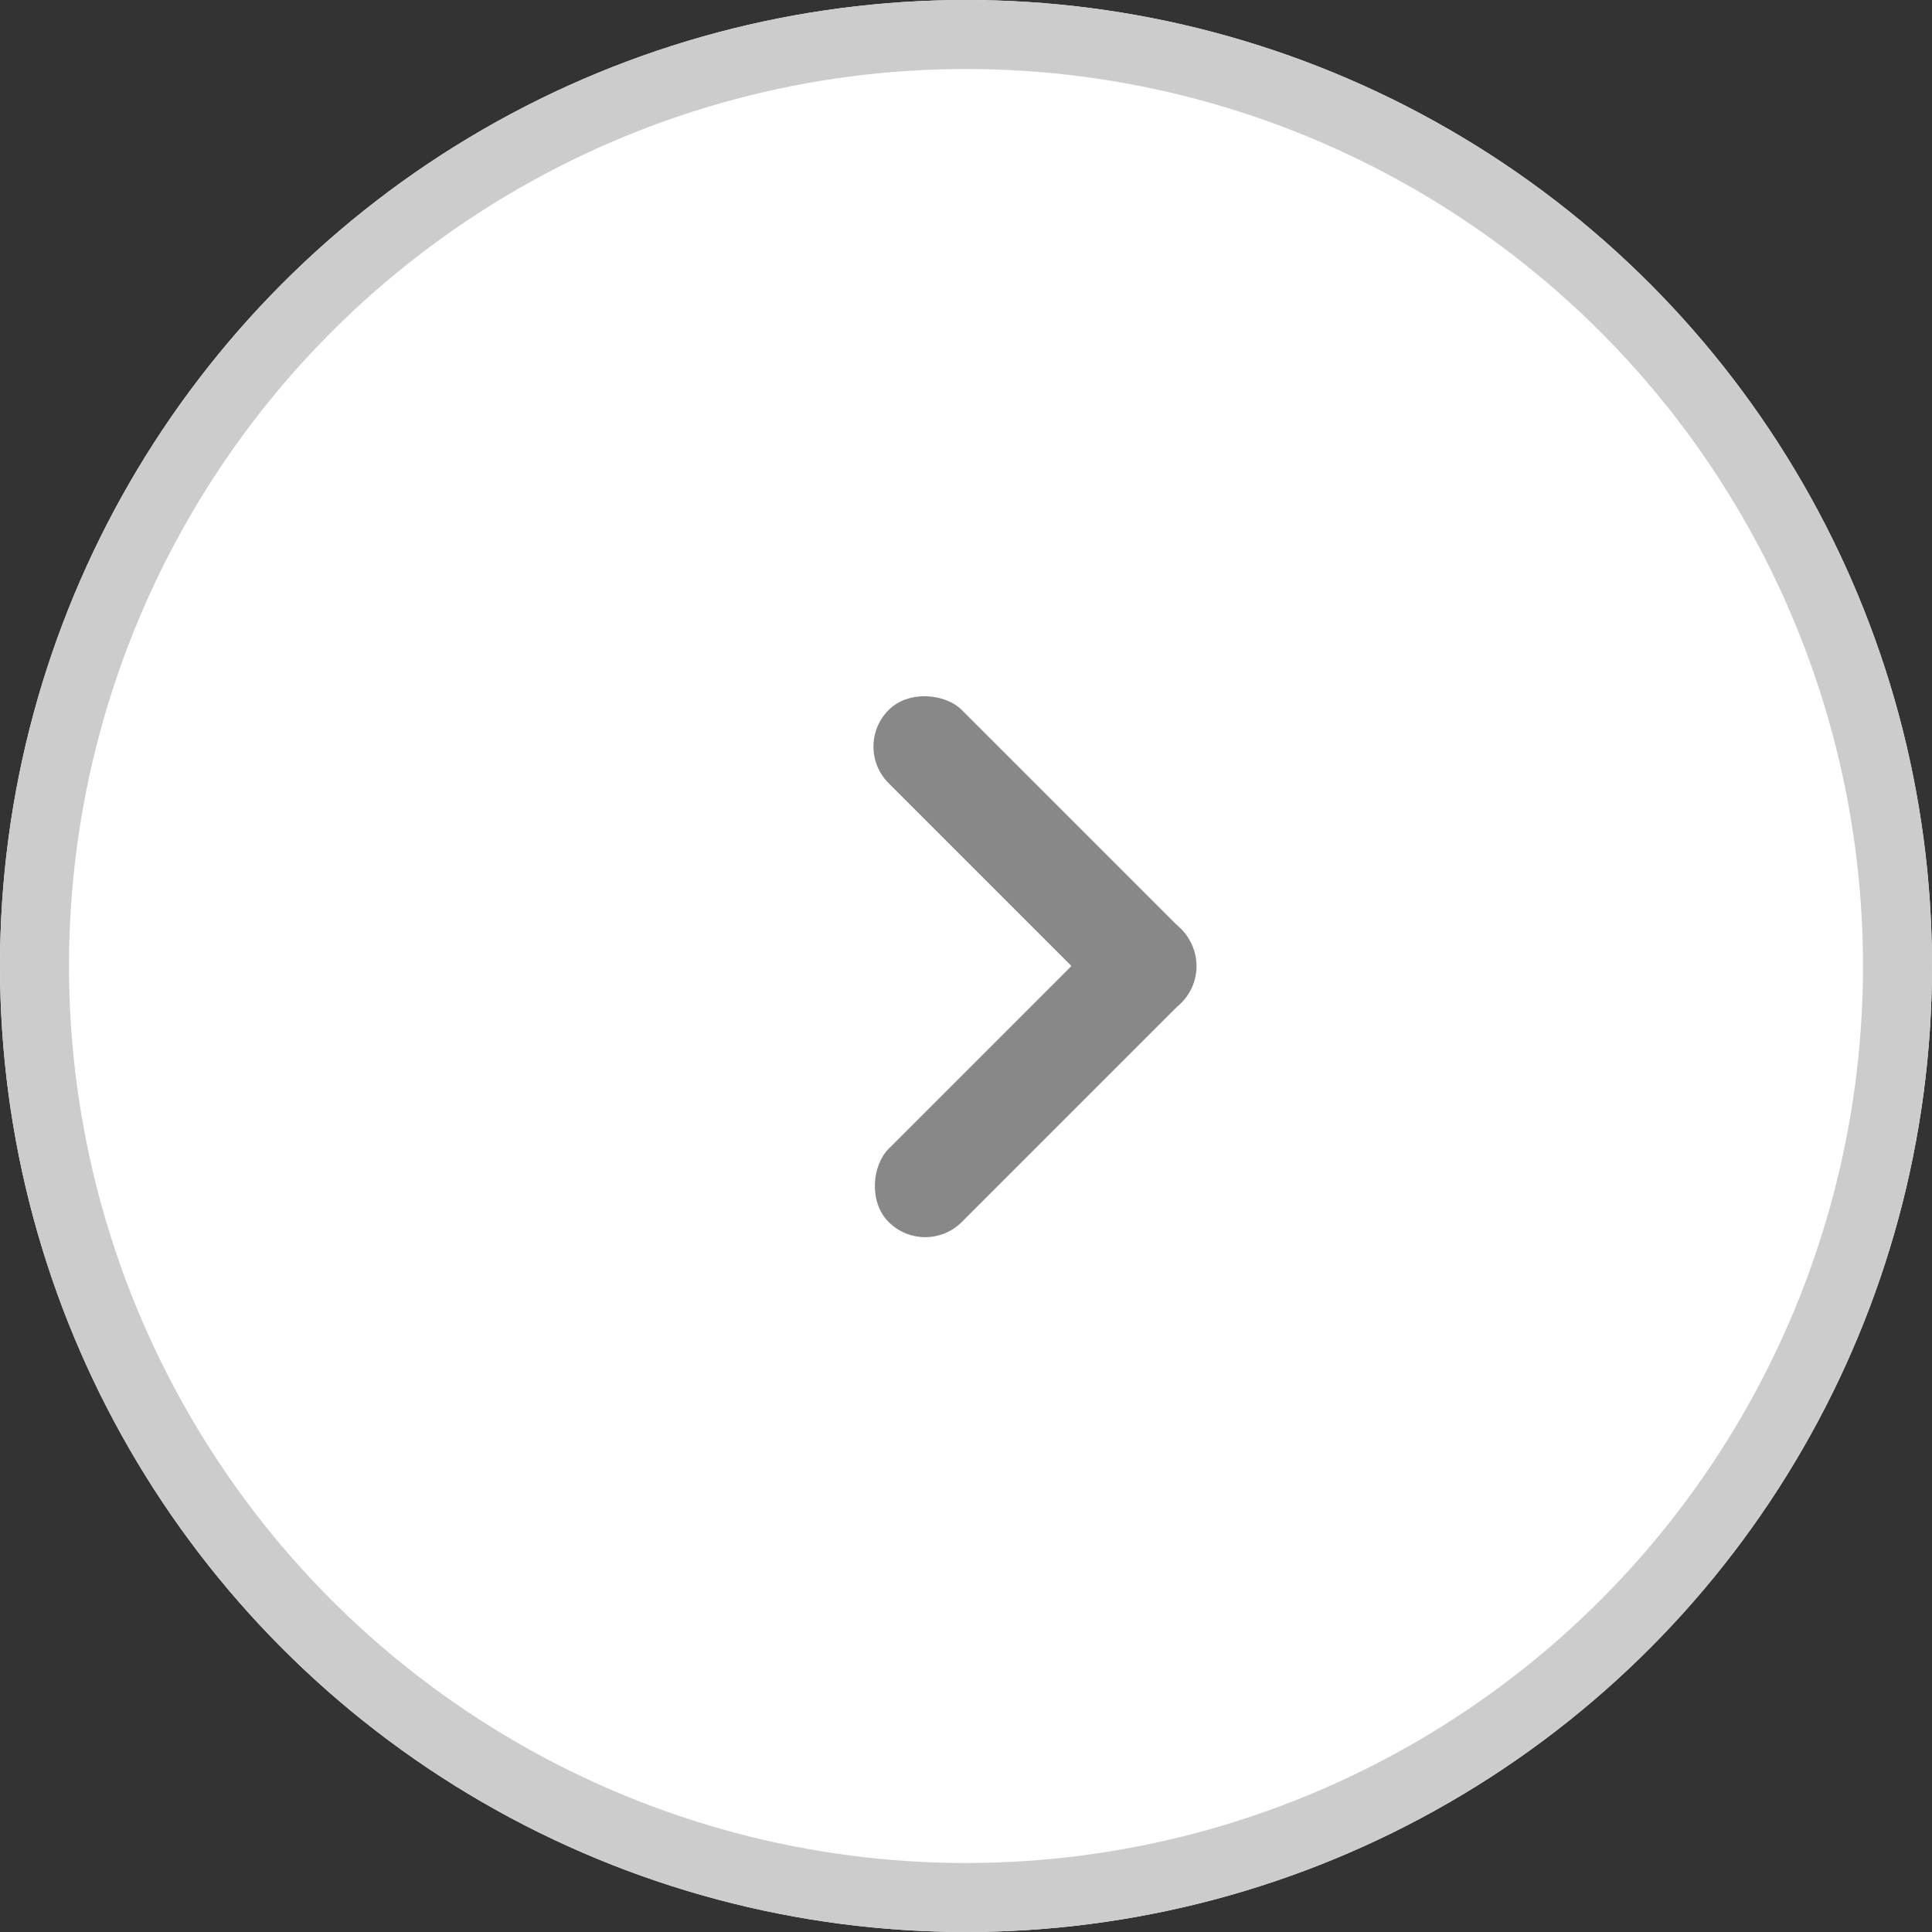 <svg xmlns="http://www.w3.org/2000/svg" width="28" height="28" viewBox="0 0 28 28">
    <rect x="0" y="0" width="28" height="28" fill="#333333" stroke="none"/>
    <g data-name="btn_next/28">
        <g data-name="타원 704" style="fill:#fff;stroke:#ccc">
            <circle cx="14" cy="14" r="14" style="stroke:none"/>
            <circle cx="14" cy="14" r="13.5" style="fill:none"/>
        </g>
        <g data-name="그룹 12057" transform="translate(12.348 9.759)">
            <rect data-name="사각형 4364" width="1.5" height="6" rx=".75" transform="rotate(-135 2.287 4.021)" style="fill:#888"/>
            <rect data-name="사각형 5083" width="1.5" height="6" rx=".75" transform="rotate(135 1.773 3.22)" style="fill:#888"/>
        </g>
    </g>
</svg>

